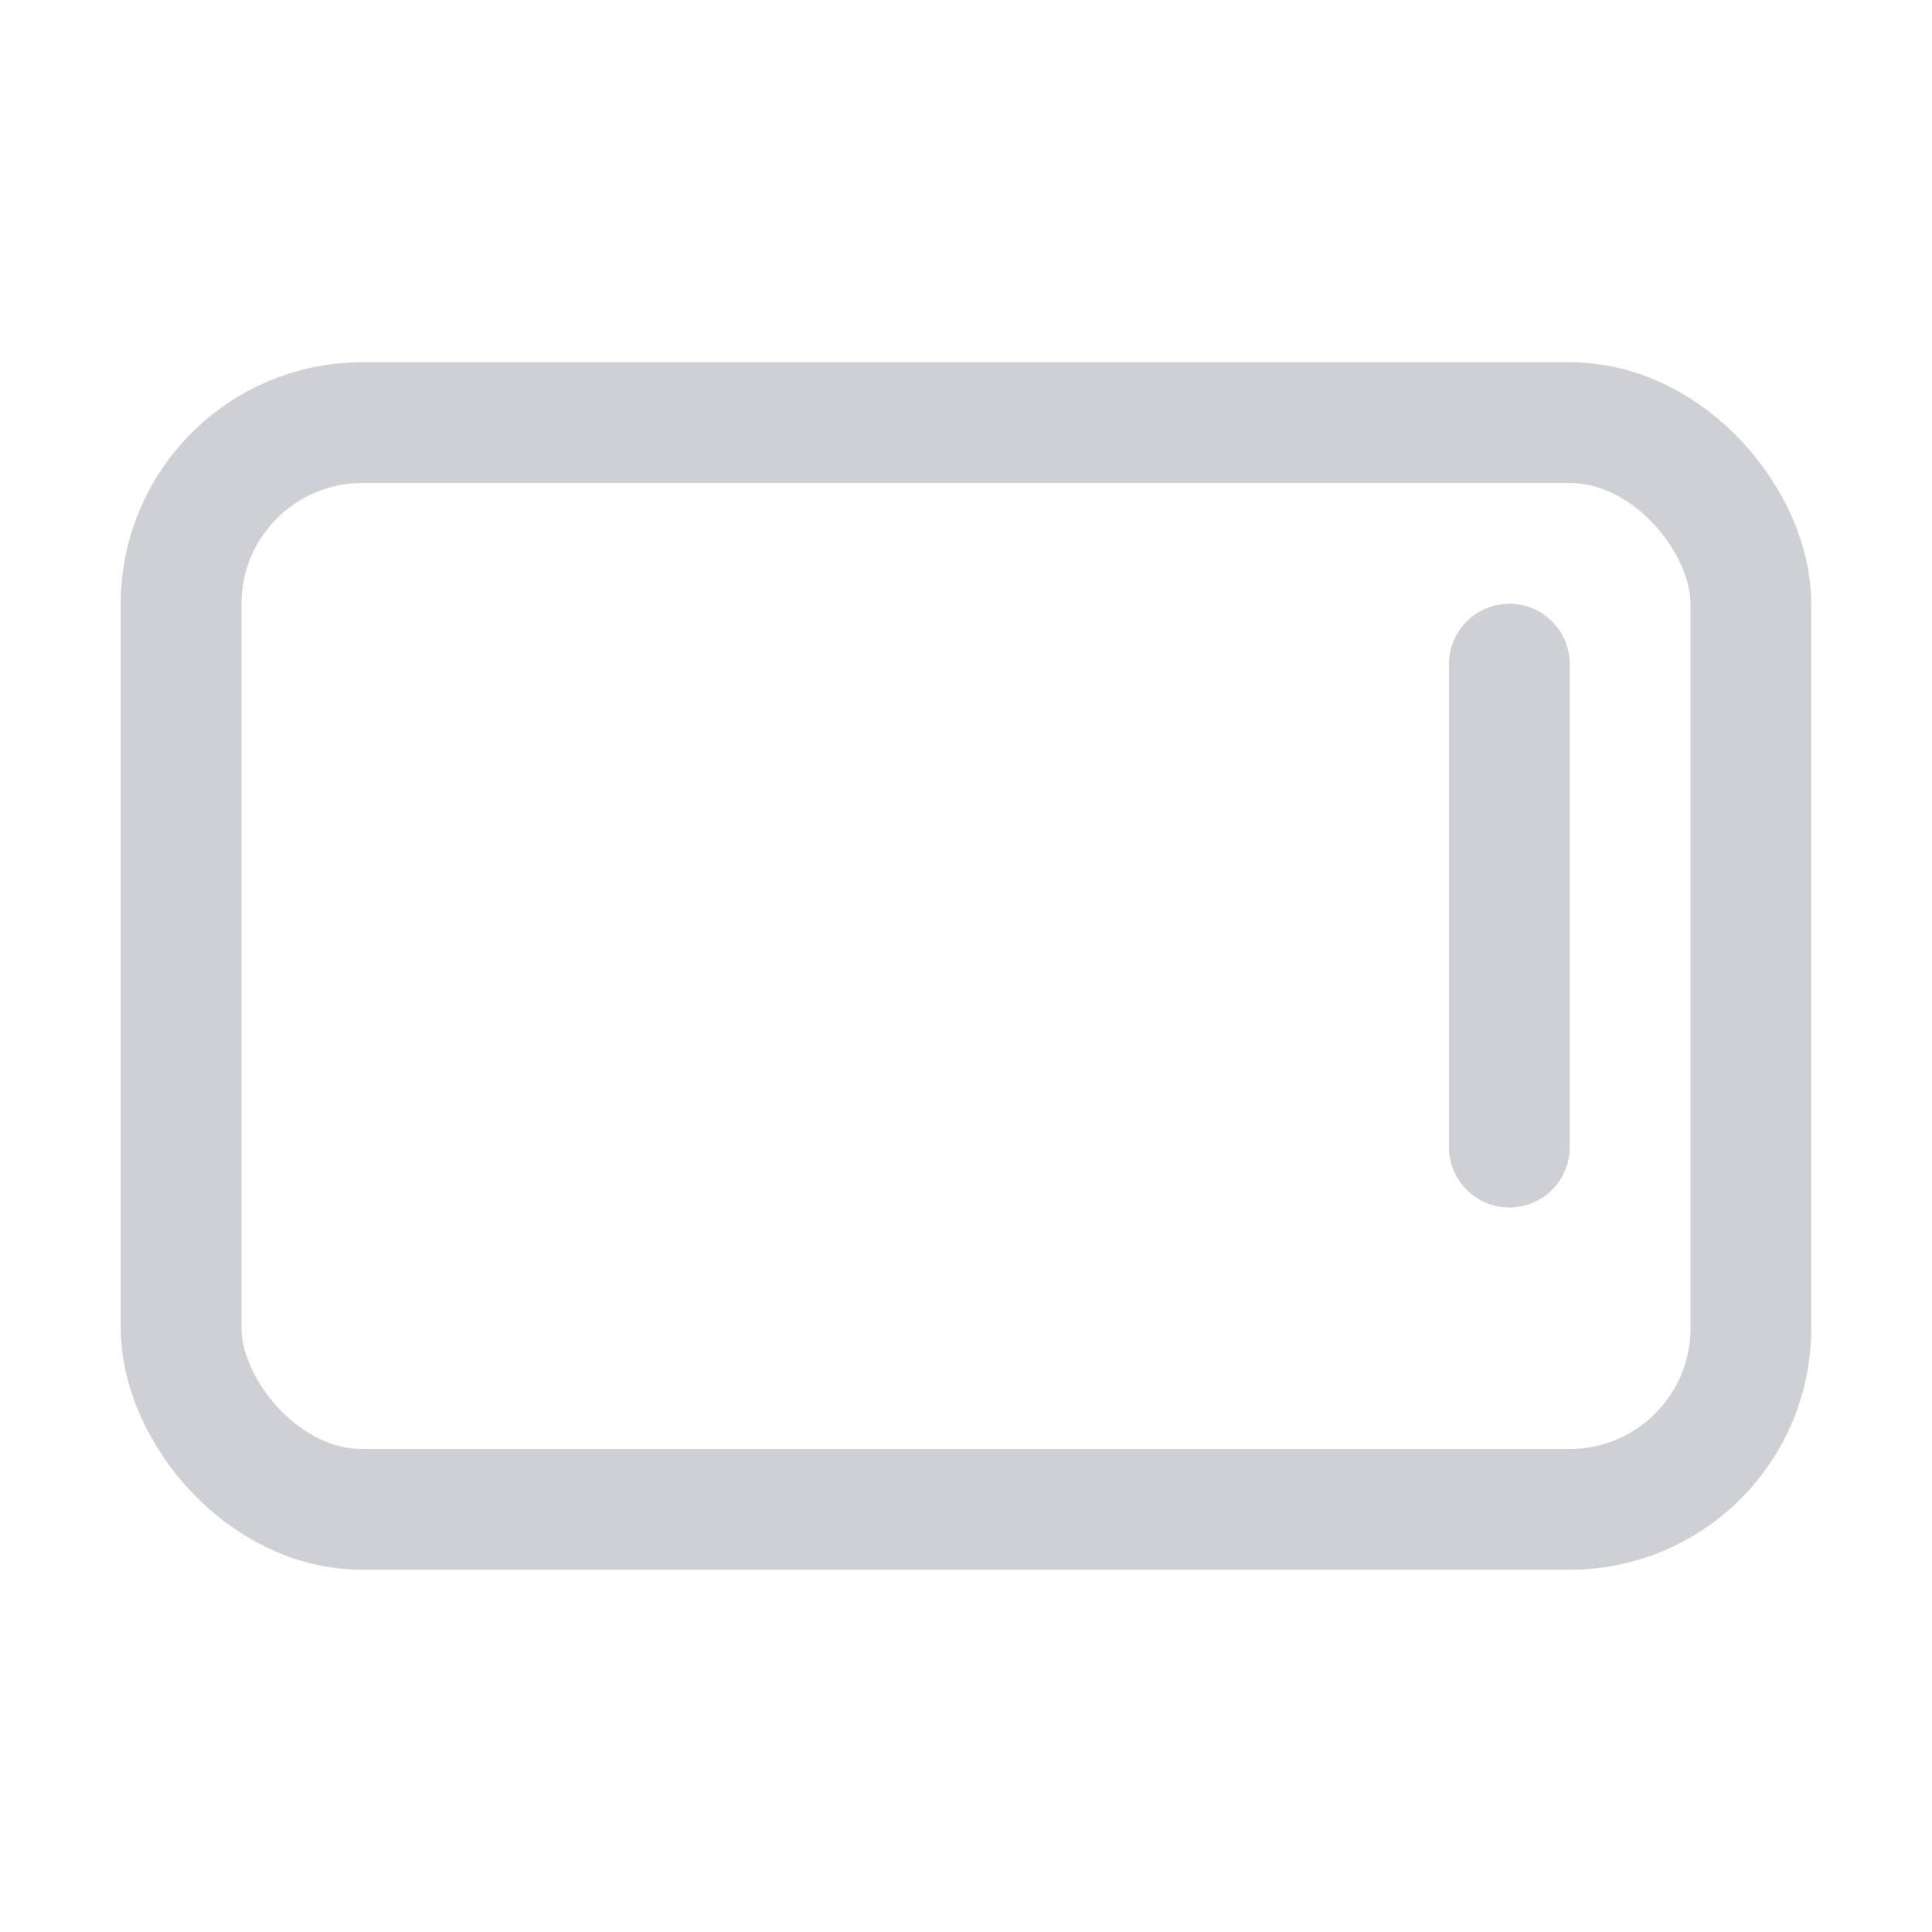 <svg width="16" height="16" viewBox="0 0 16 16" fill="none" xmlns="http://www.w3.org/2000/svg"><path d="M12.5 5.5v4" stroke="#CED0D6" stroke-linecap="round" stroke-linejoin="round"/><rect x="1.5" y="3.5" width="13" height="9" rx="1.5" stroke="#CED0D6"/></svg>